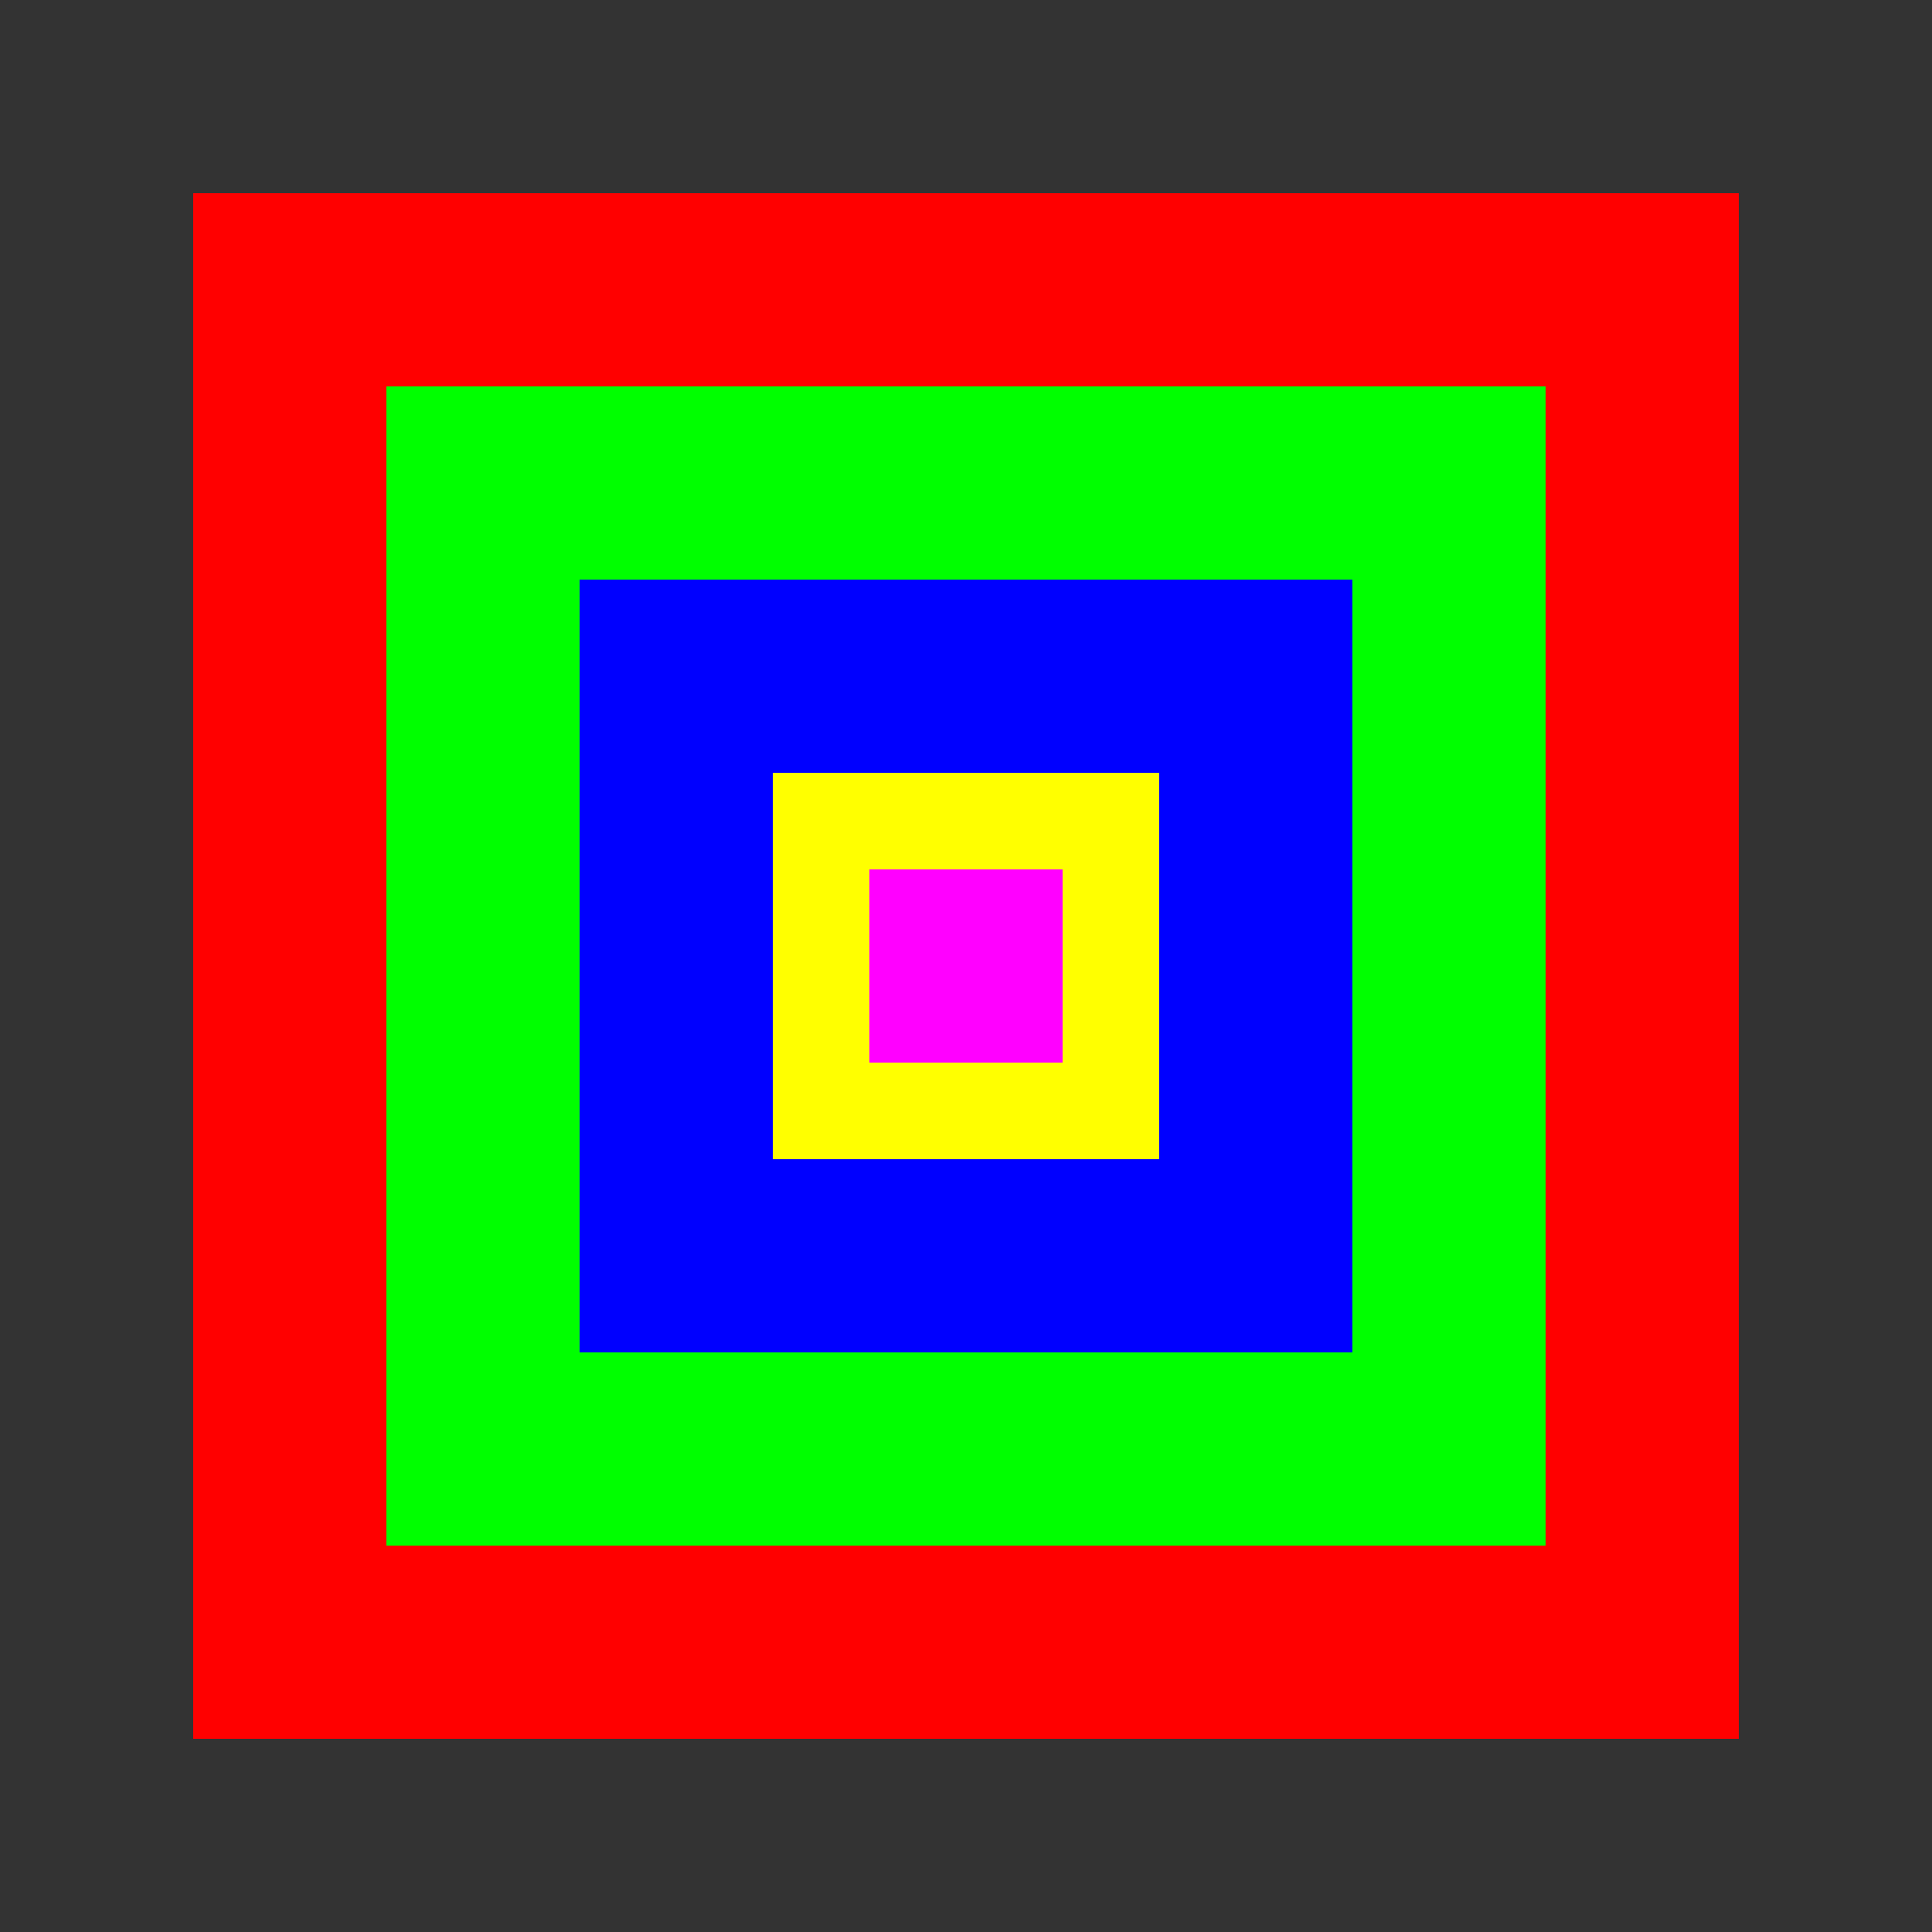 <svg viewBox="0 0 250 250" width="250" height="250" xmlns="http://www.w3.org/2000/svg">
  <rect x="0" y="0" width="250" height="250" fill="#333333" stroke="none"/>
  <!-- Define a series of concentric squares -->
  <rect x="25" y="25" width="200" height="200" fill="rgb(255, 0, 0)" />
  <rect x="50" y="50" width="150" height="150" fill="rgb(0, 255, 0)" />
  <rect x="75" y="75" width="100" height="100" fill="rgb(0, 0, 255)" />
  <rect x="100" y="100" width="50" height="50" fill="rgb(255, 255, 0)" />
  <rect x="112.5" y="112.5" width="25" height="25" fill="rgb(255, 0, 255)" />
</svg>